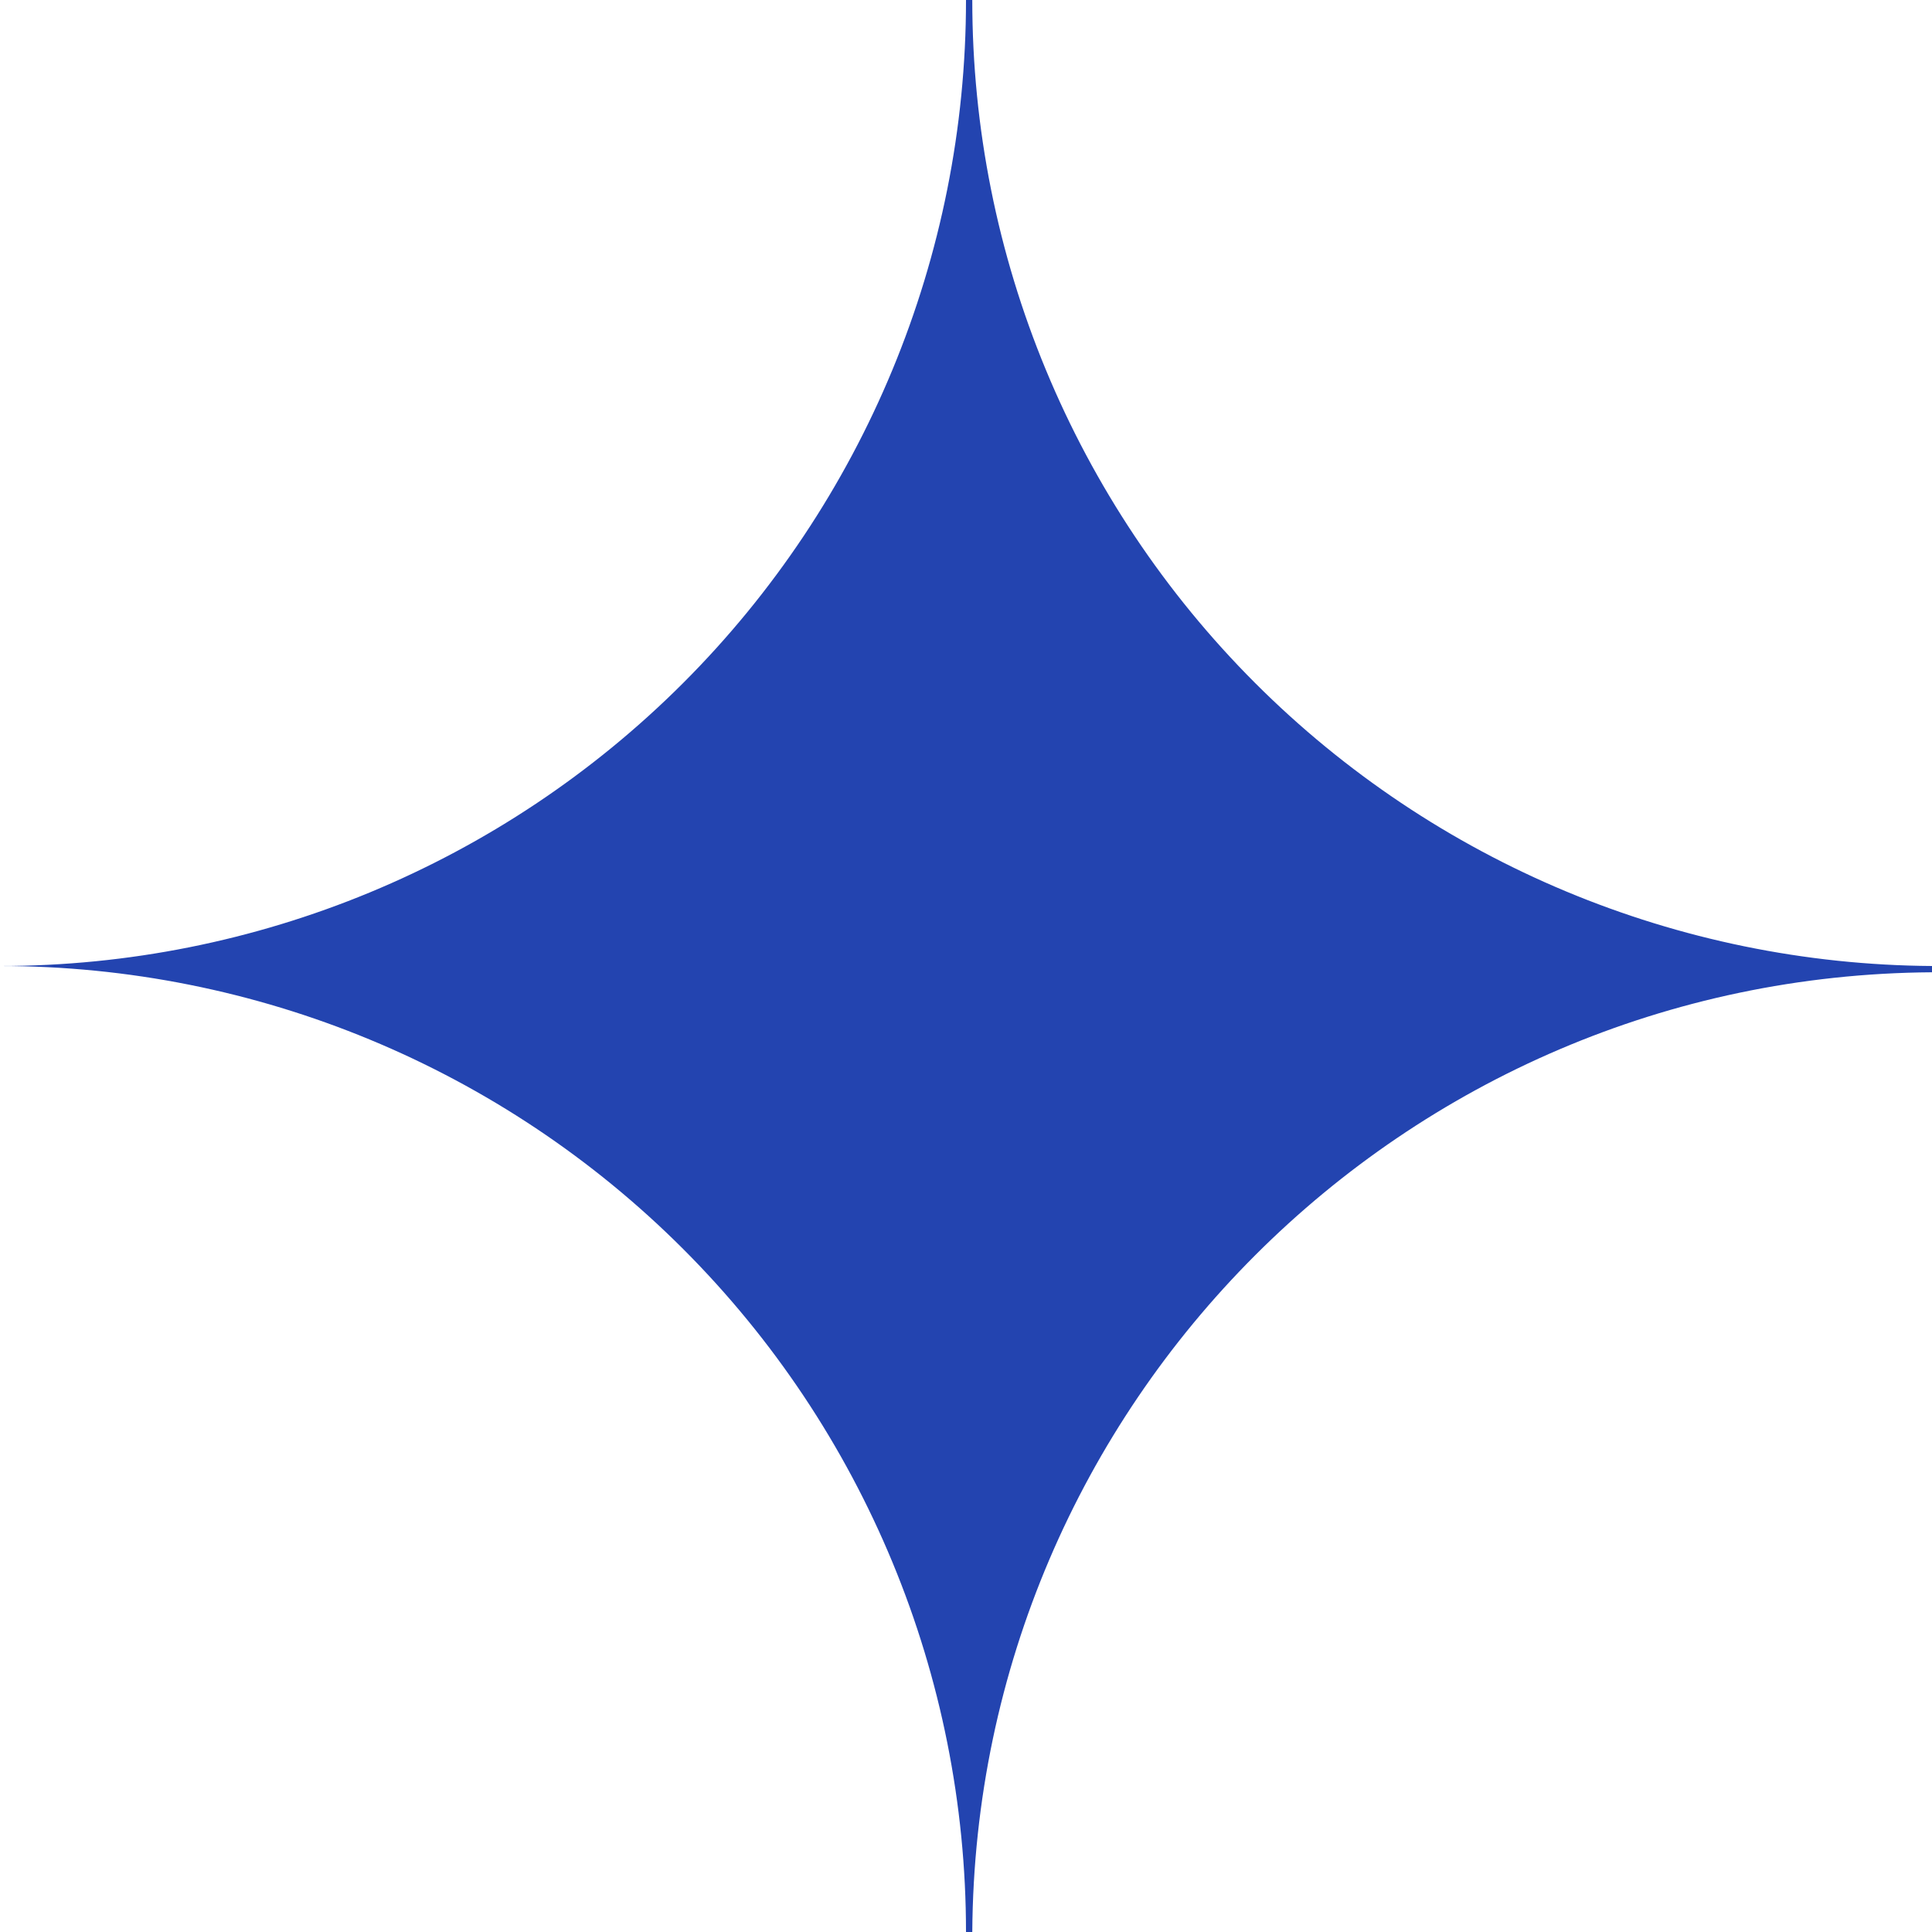 <svg width="16" height="16" viewBox="0 0 16 16" fill="none" xmlns="http://www.w3.org/2000/svg">
<path fill-rule="evenodd" clip-rule="evenodd" d="M8 16L8.052 16C8.08 11.623 11.623 8.08 16 8.052L16 8V8C13.897 7.986 11.883 7.145 10.395 5.657C8.895 4.157 8.052 2.122 8.052 0L8 0C8 2.122 7.157 4.157 5.657 5.657C4.157 7.157 2.122 8 0 8C2.122 8 4.157 8.843 5.657 10.343C7.157 11.843 8 13.878 8 16Z" fill="#2344B0"/>
</svg>
